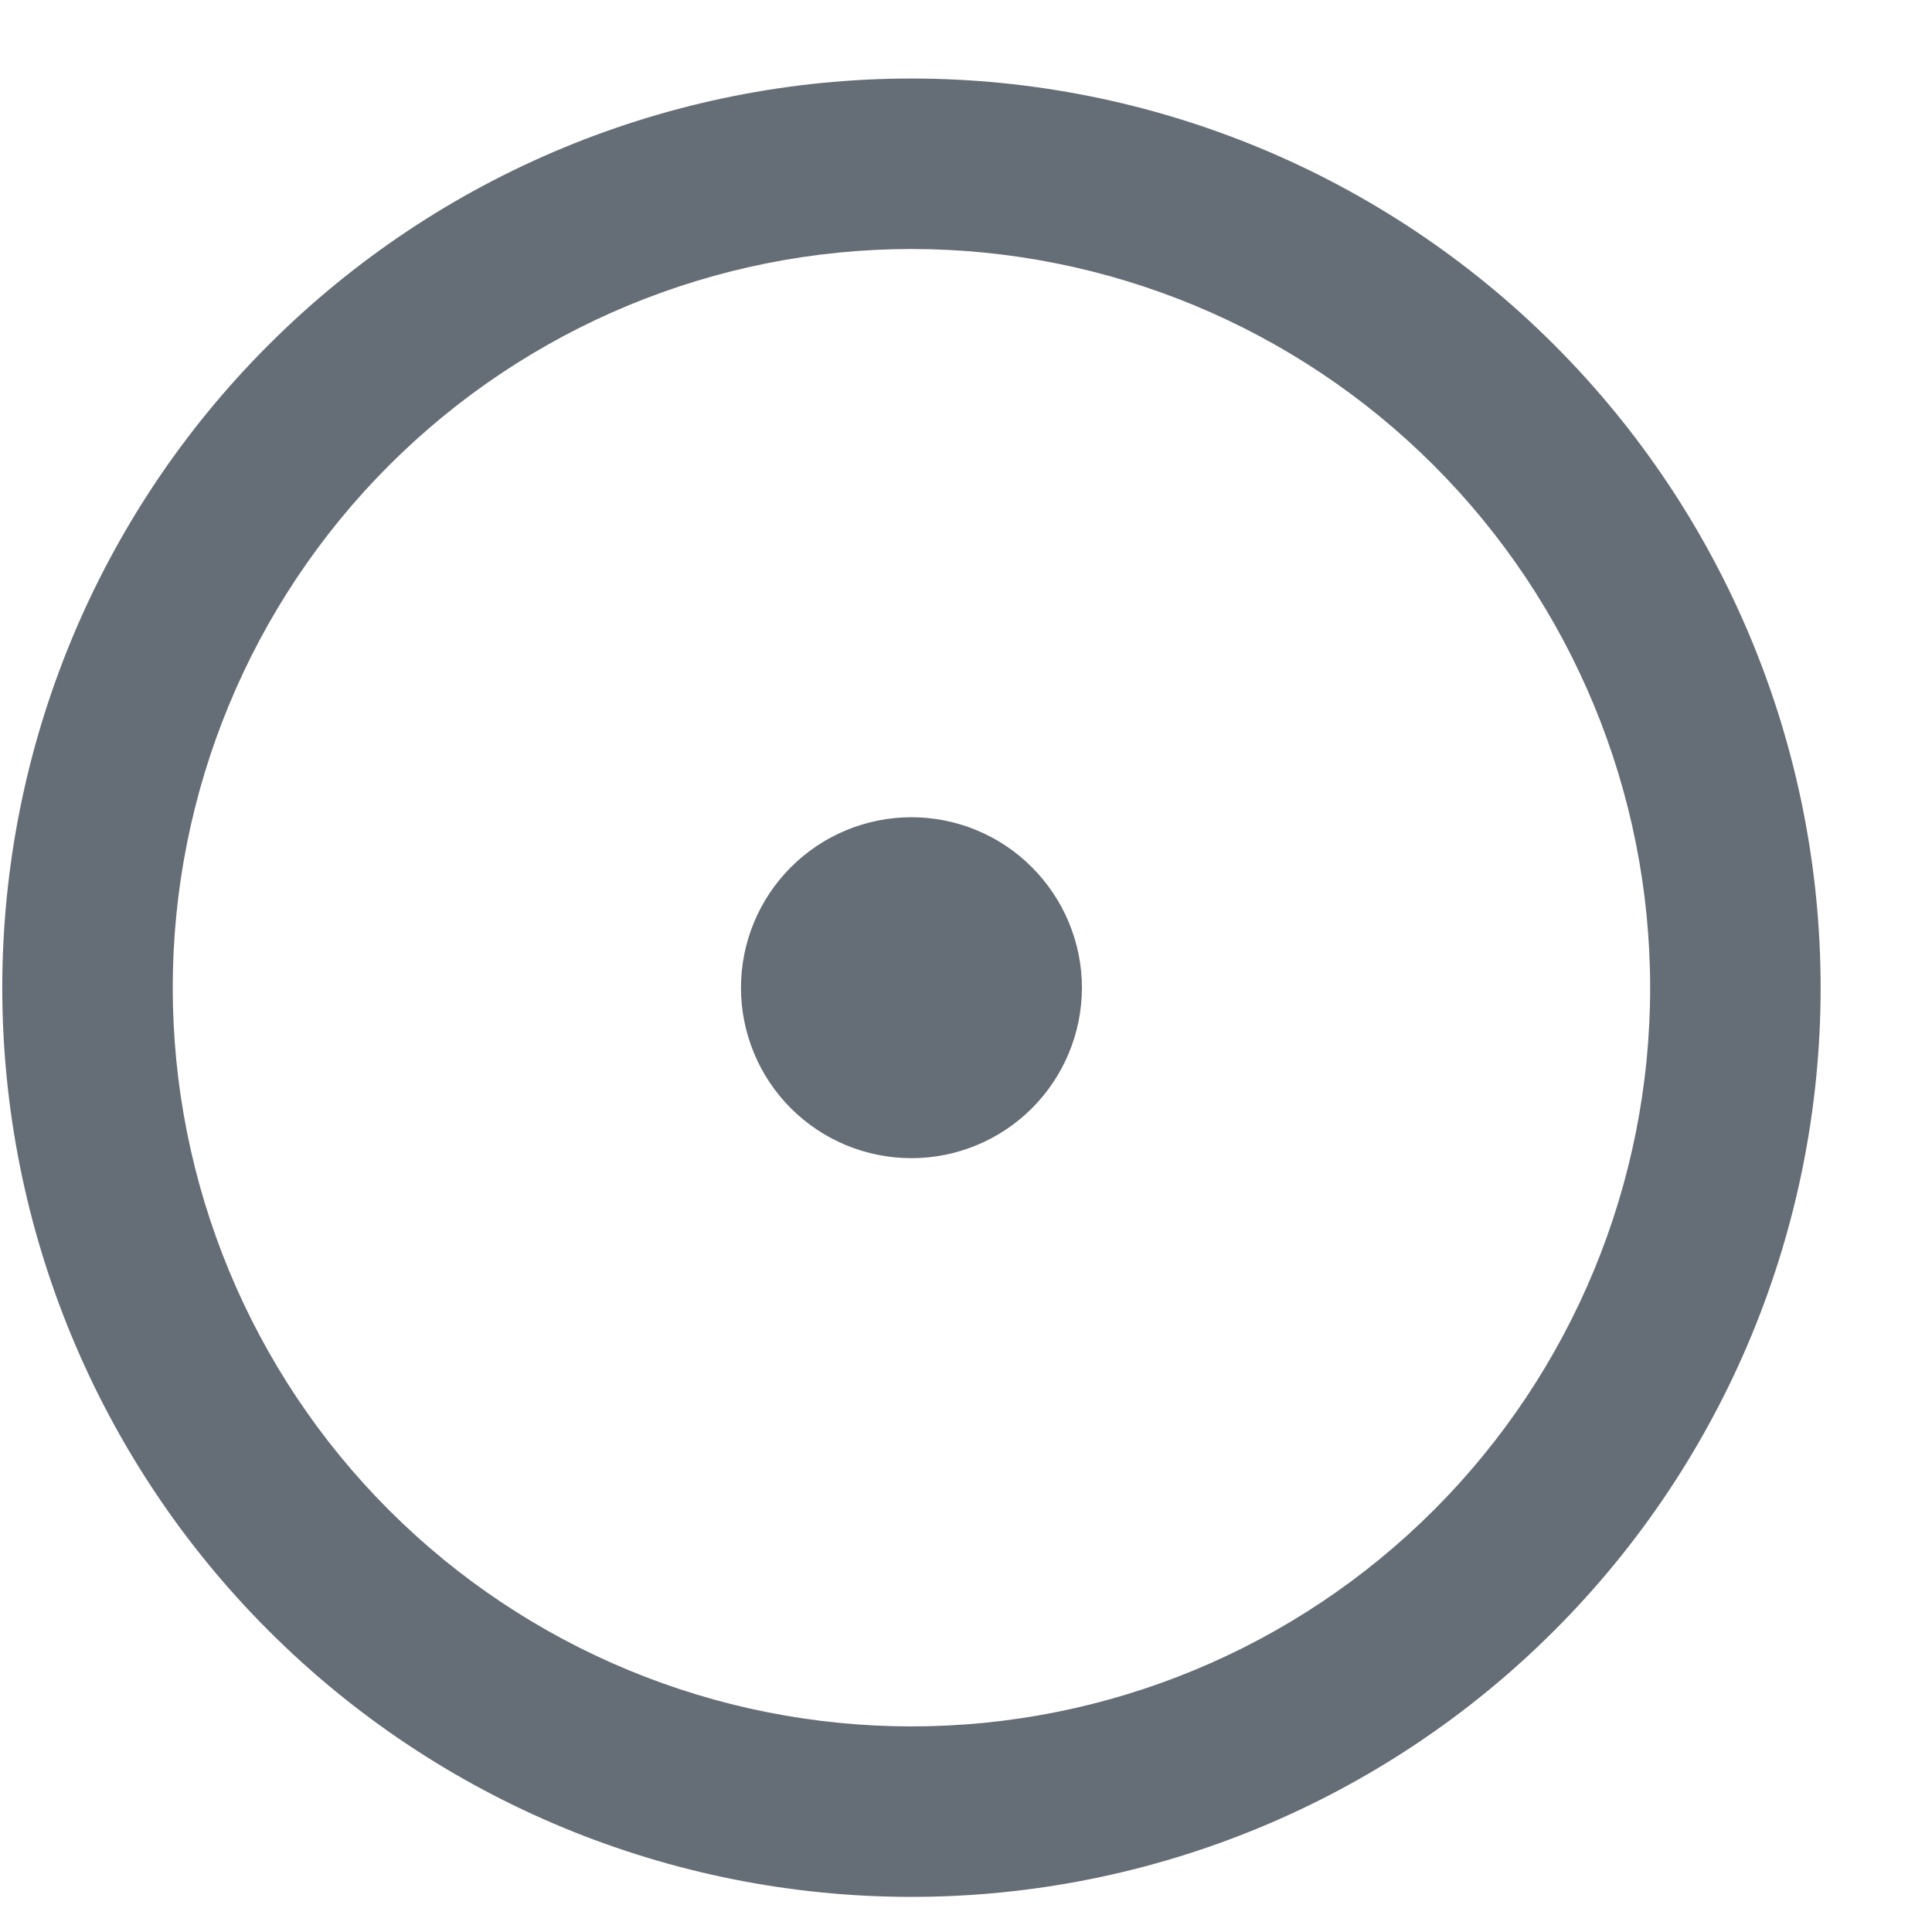 <svg width="17" height="17" viewBox="0 0 17 17" fill="none" xmlns="http://www.w3.org/2000/svg">
<path d="M8.02 10.191C8.417 10.191 8.799 10.033 9.08 9.752C9.361 9.471 9.52 9.089 9.52 8.691C9.52 8.294 9.361 7.912 9.08 7.631C8.799 7.349 8.417 7.191 8.02 7.191C7.622 7.191 7.24 7.349 6.959 7.631C6.678 7.912 6.52 8.294 6.52 8.691C6.52 9.089 6.678 9.471 6.959 9.752C7.24 10.033 7.622 10.191 8.02 10.191Z" fill="#656D76"/>
<path d="M8.02 0.691C10.141 0.691 12.176 1.534 13.676 3.035C15.177 4.535 16.02 6.57 16.02 8.691C16.02 10.813 15.177 12.848 13.676 14.348C12.176 15.849 10.141 16.691 8.02 16.691C5.898 16.691 3.863 15.849 2.363 14.348C0.862 12.848 0.02 10.813 0.02 8.691C0.02 6.57 0.862 4.535 2.363 3.035C3.863 1.534 5.898 0.691 8.02 0.691ZM1.52 8.691C1.52 10.415 2.204 12.069 3.423 13.288C4.642 14.507 6.296 15.191 8.02 15.191C9.743 15.191 11.397 14.507 12.616 13.288C13.835 12.069 14.52 10.415 14.52 8.691C14.52 6.968 13.835 5.314 12.616 4.095C11.397 2.876 9.743 2.191 8.02 2.191C6.296 2.191 4.642 2.876 3.423 4.095C2.204 5.314 1.52 6.968 1.52 8.691Z" fill="#656D76"/>
</svg>
